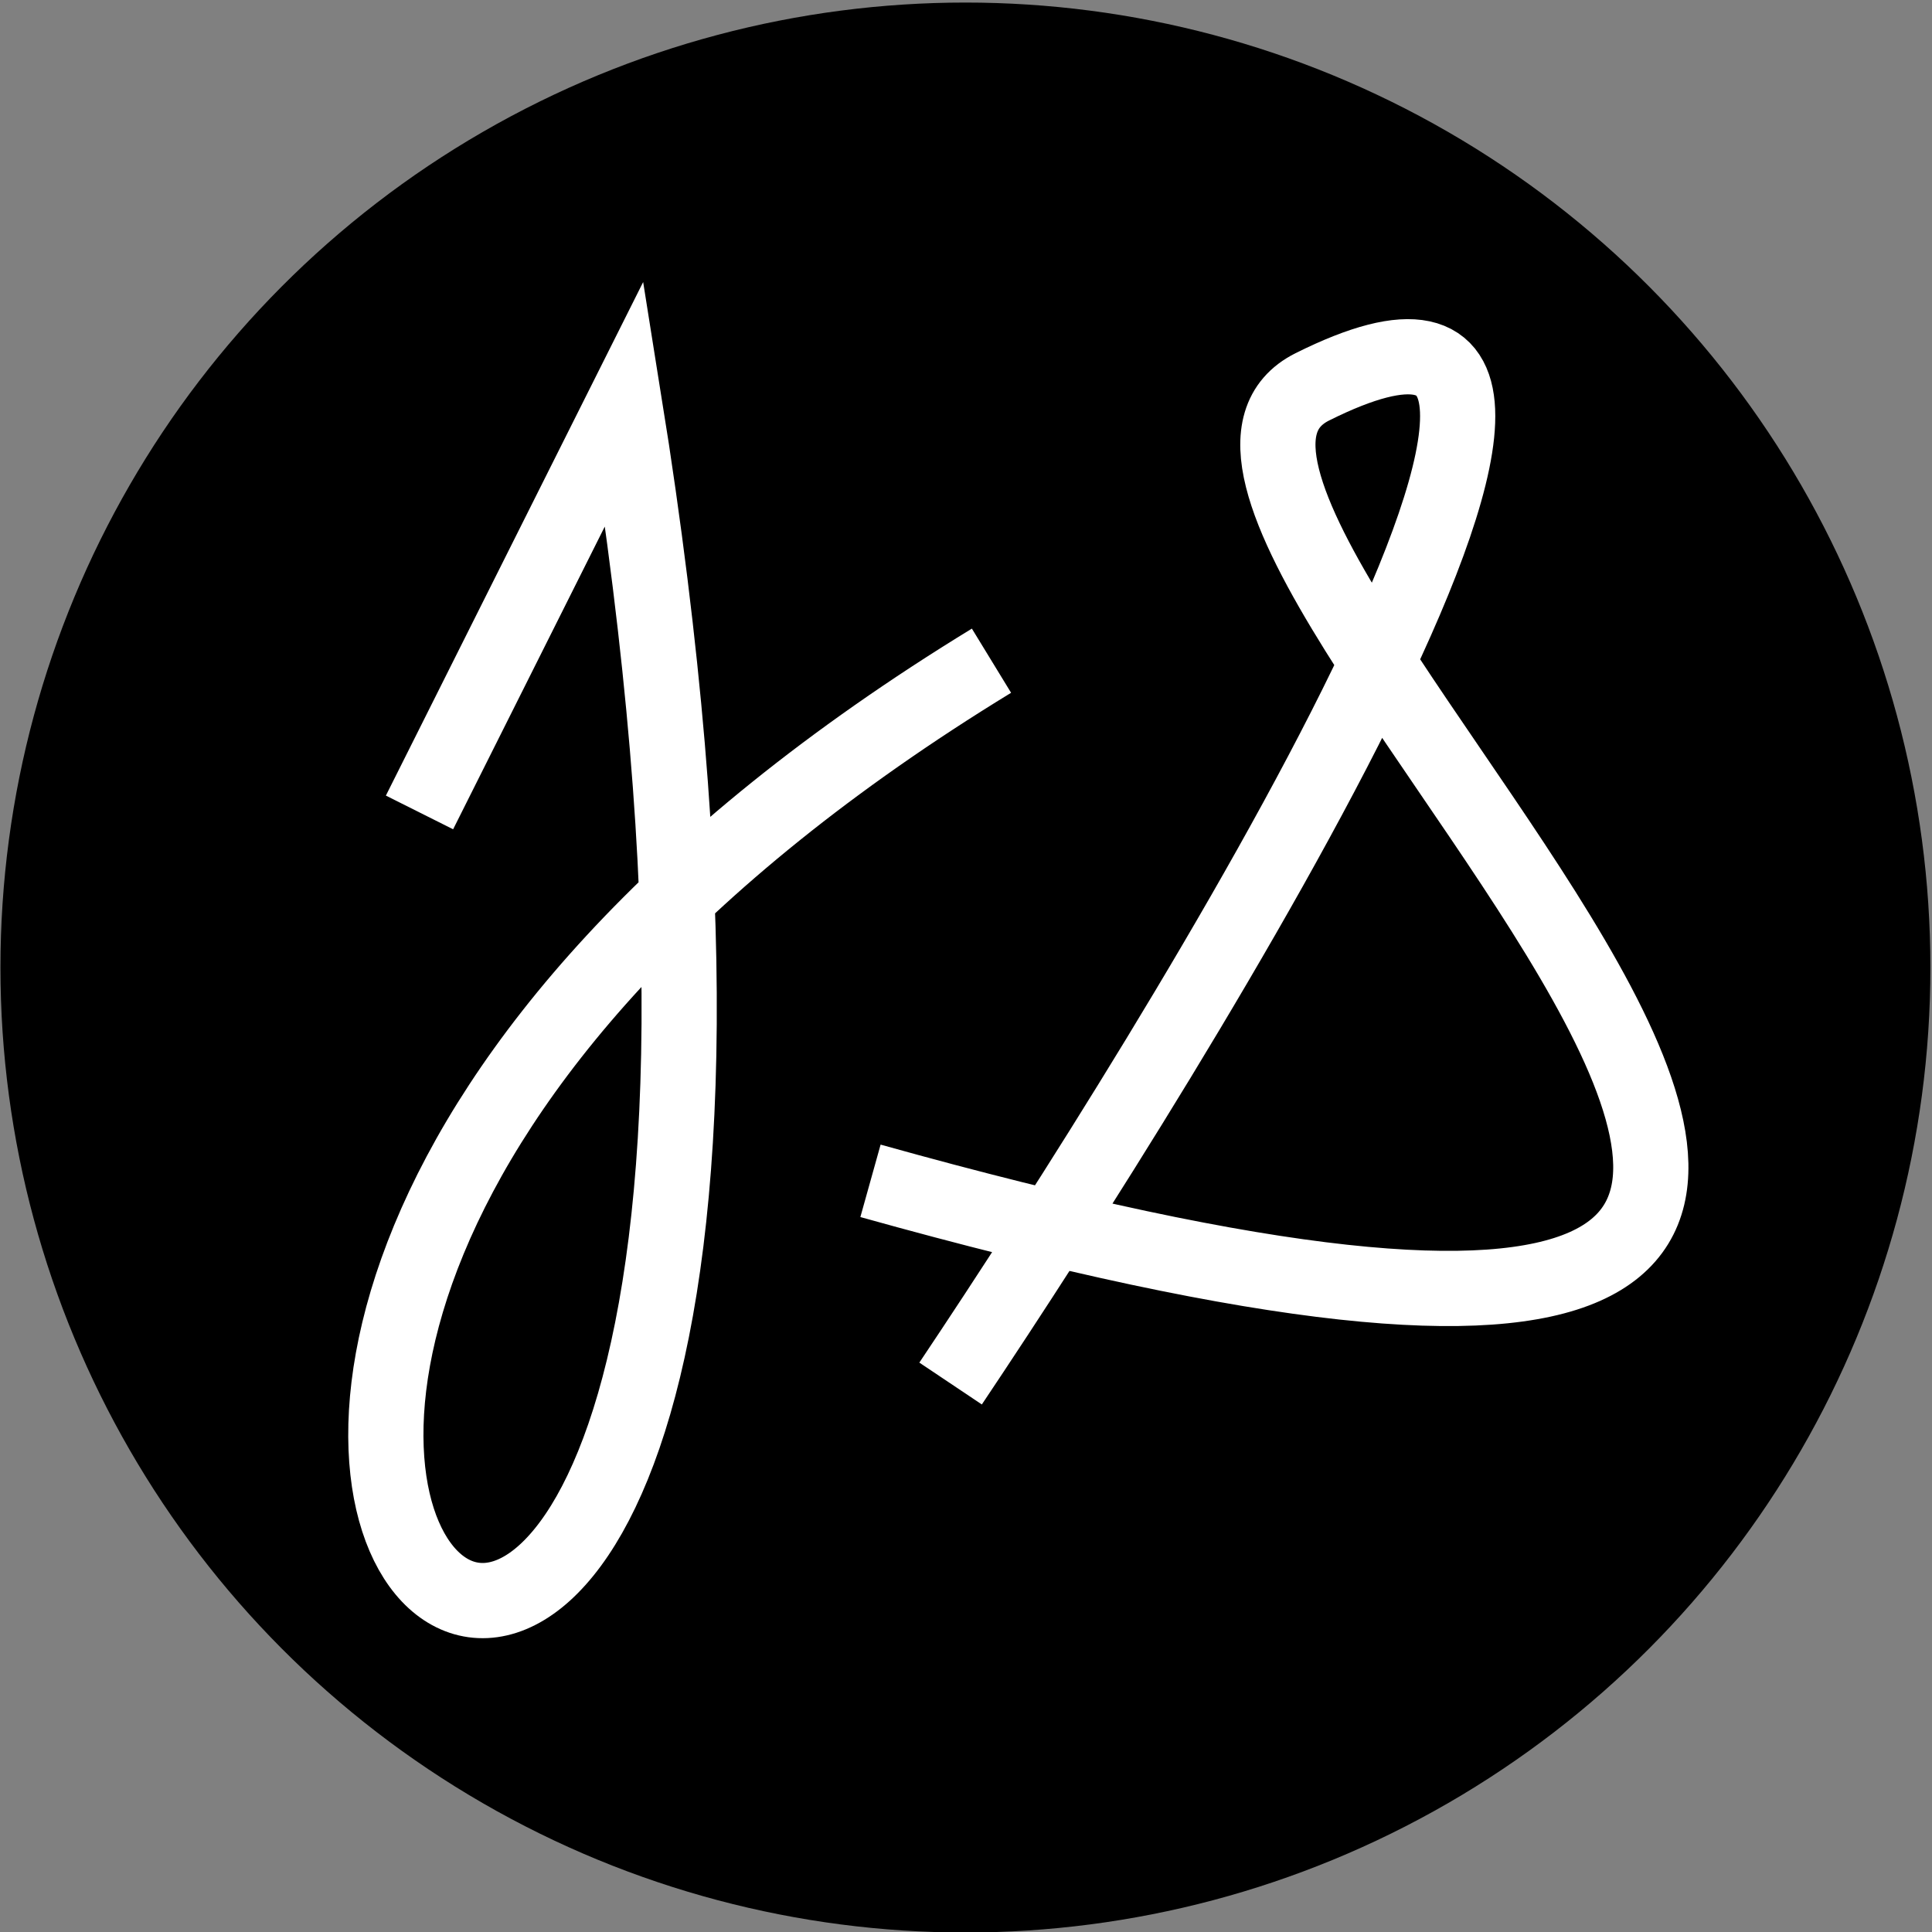 <?xml version="1.0" encoding="UTF-8" standalone="no"?>
<!-- Created with Inkscape (http://www.inkscape.org/) -->

<svg
   width="100"
   height="100"
   viewBox="0 0 26.458 26.458"
   version="1.1"
   id="svg5"
   inkscape:export-filename="favicon.dark.png"
   inkscape:export-xdpi="100"
   inkscape:export-ydpi="100"
   inkscape:version="1.2 (dc2aedaf03, 2022-05-15)"
   sodipodi:docname="favicon.svg"
   xmlns:inkscape="http://www.inkscape.org/namespaces/inkscape"
   xmlns:sodipodi="http://sodipodi.sourceforge.net/DTD/sodipodi-0.dtd"
   xmlns="http://www.w3.org/2000/svg"
   xmlns:svg="http://www.w3.org/2000/svg">
  <rect x="0" y="0" width="26.458" height="26.458" fill="#808080" stroke="none"/>
  <sodipodi:namedview
     id="namedview7"
     pagecolor="#505050"
     bordercolor="#eeeeee"
     borderopacity="1"
     inkscape:showpageshadow="0"
     inkscape:pageopacity="0"
     inkscape:pagecheckerboard="0"
     inkscape:deskcolor="#505050"
     inkscape:document-units="mm"
     showgrid="false"
     inkscape:zoom="8.9531846"
     inkscape:cx="43.83915"
     inkscape:cy="20.774731"
     inkscape:window-width="1920"
     inkscape:window-height="1011"
     inkscape:window-x="0"
     inkscape:window-y="0"
     inkscape:window-maximized="1"
     inkscape:current-layer="layer1" />
  <defs
     id="defs2" />
  <g
     inkscape:label="Layer 1"
     inkscape:groupmode="layer"
     id="layer1">
    <circle
       style="fill:#000000;fill-opacity:1;stroke:none;stroke-width:1.069;stroke-opacity:1"
       id="path1162"
       cx="13.221"
       cy="13.25"
       r="13.215" />
    <path
       id="path507"
       style="fill:none;stroke:#ffffff;stroke-width:1.03;stroke-opacity:1"
       d="M 13.018,18.947 C 16.09,14.36 23.496,2.541 17.973,5.297 14.283,7.139 34.094,22.368 11.921,16.171 M 5.745,11.126 8.552,5.523 C 12.96,33.058 -4.293,19.967 13.578,9.048" />
  </g>
</svg>
